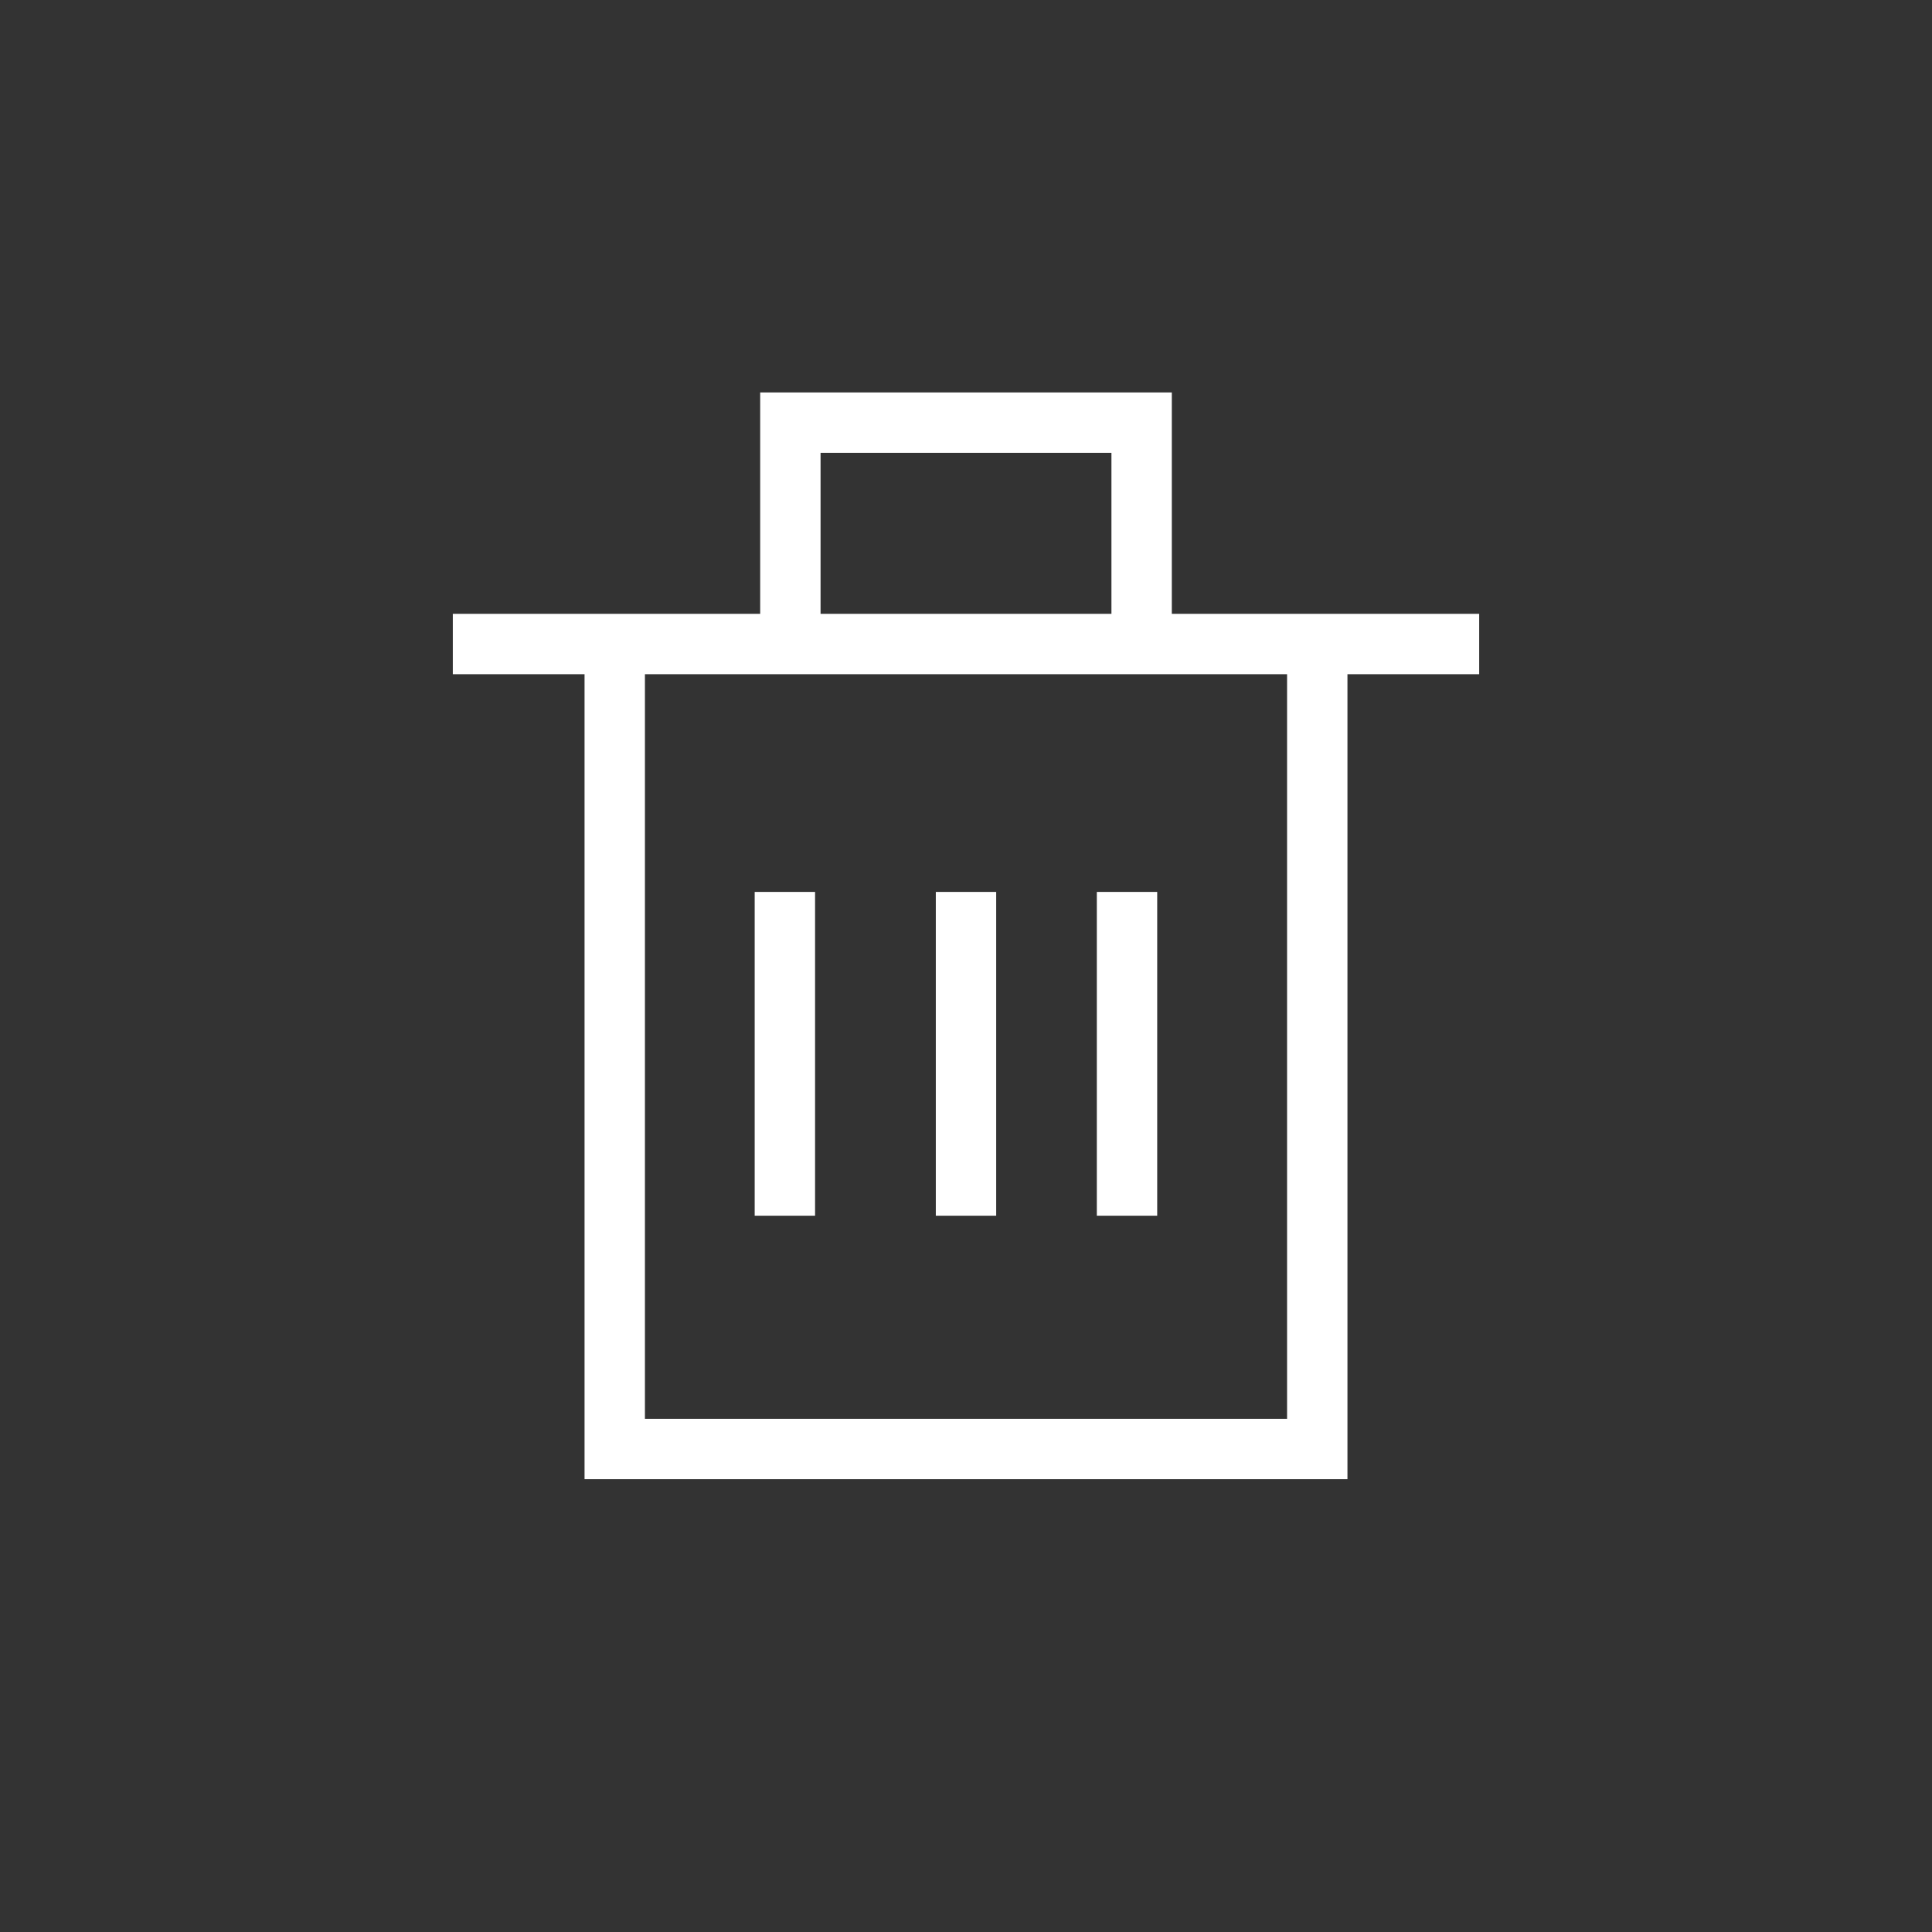 <?xml version="1.0" encoding="UTF-8"?>
<svg width="32px" height="32px" viewBox="0 0 32 32" version="1.1" xmlns="http://www.w3.org/2000/svg" xmlns:xlink="http://www.w3.org/1999/xlink">
    <rect x="0" y="0" width="32" height="32" fill="#333333" stroke="none"/>
    <!-- Generator: Sketch 45.1 (43504) - http://www.bohemiancoding.com/sketch -->
    <title>Removewidget - icon</title>
    <desc>Created with Sketch.</desc>
    <defs></defs>
    <g id="Page-1" stroke="none" stroke-width="1" fill="none" fill-rule="evenodd">
        <g id="Assets" transform="translate(-276, -89)"></g>
        <g id="Removewidget---icon" stroke-linecap="square" stroke="#FFFFFF">
            <g id="Remove-widget" transform="translate(8, 7)">
                <polyline id="Shape" points="13.818 3.909 13.818 17 2.182 17 2.182 3.909"></polyline>
                <path d="M0,3.667 L16,3.667" id="Shape"></path>
                <path d="M8,8.273 L8,12.636" id="Shape"></path>
                <path d="M5,8.273 L5,12.636" id="Shape"></path>
                <path d="M10.667,8.273 L10.667,12.636" id="Shape"></path>
                <polyline id="Shape" points="5.091 2.909 5.091 0 10.909 0 10.909 2.909"></polyline>
            </g>
        </g>
    </g>
</svg>